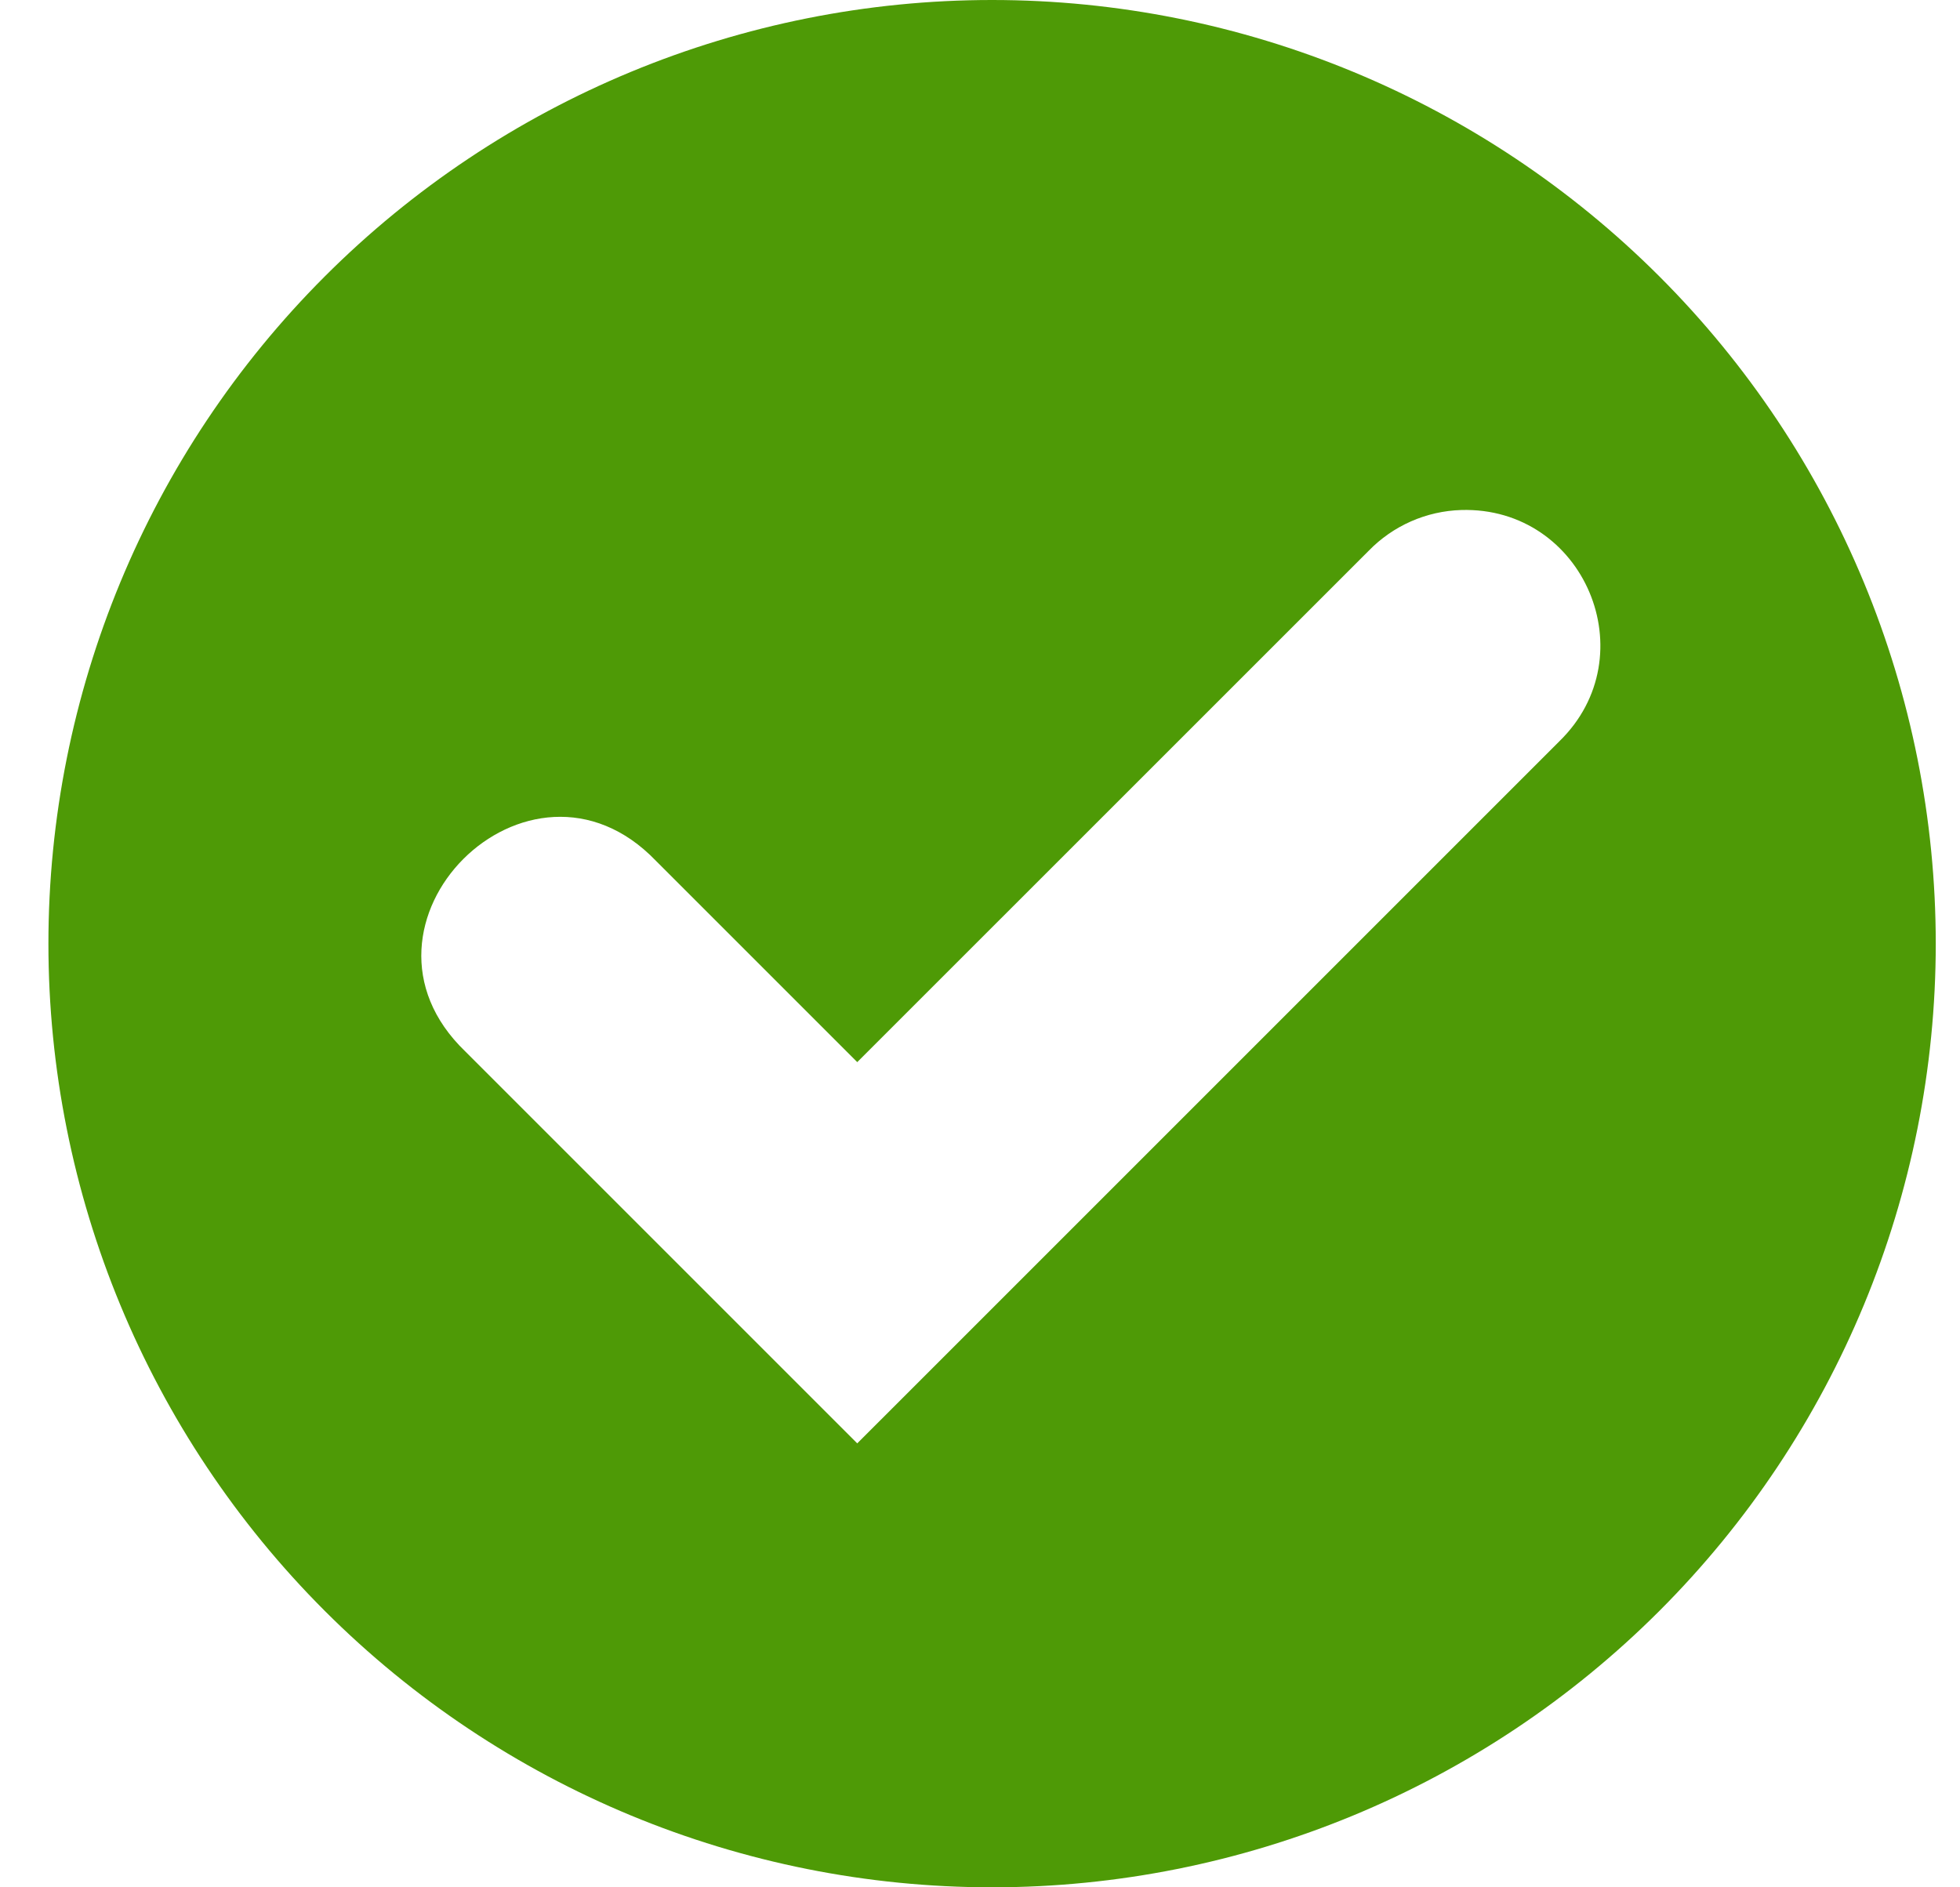 <svg width="27" height="26" viewBox="0 0 27 26" fill="none" xmlns="http://www.w3.org/2000/svg">
<path d="M13.666 0C10.219 0 6.912 1.37 4.474 3.808C2.036 6.246 0.667 9.552 0.667 13C0.667 16.448 2.036 19.754 4.474 22.192C6.912 24.63 10.219 26 13.666 26C17.114 26 20.421 24.63 22.859 22.192C25.297 19.754 26.666 16.448 26.666 13C26.666 9.552 25.297 6.246 22.859 3.808C20.421 1.37 17.114 0 13.666 0ZM20.129 7.026C21.823 6.977 22.694 9.033 21.479 10.214L11.809 19.884L6.411 14.486C4.587 12.736 7.287 10.036 9.037 11.86L11.809 14.632L18.854 7.588C19.19 7.242 19.648 7.04 20.131 7.026H20.129Z" fill="#4E9A06"/>
</svg>
